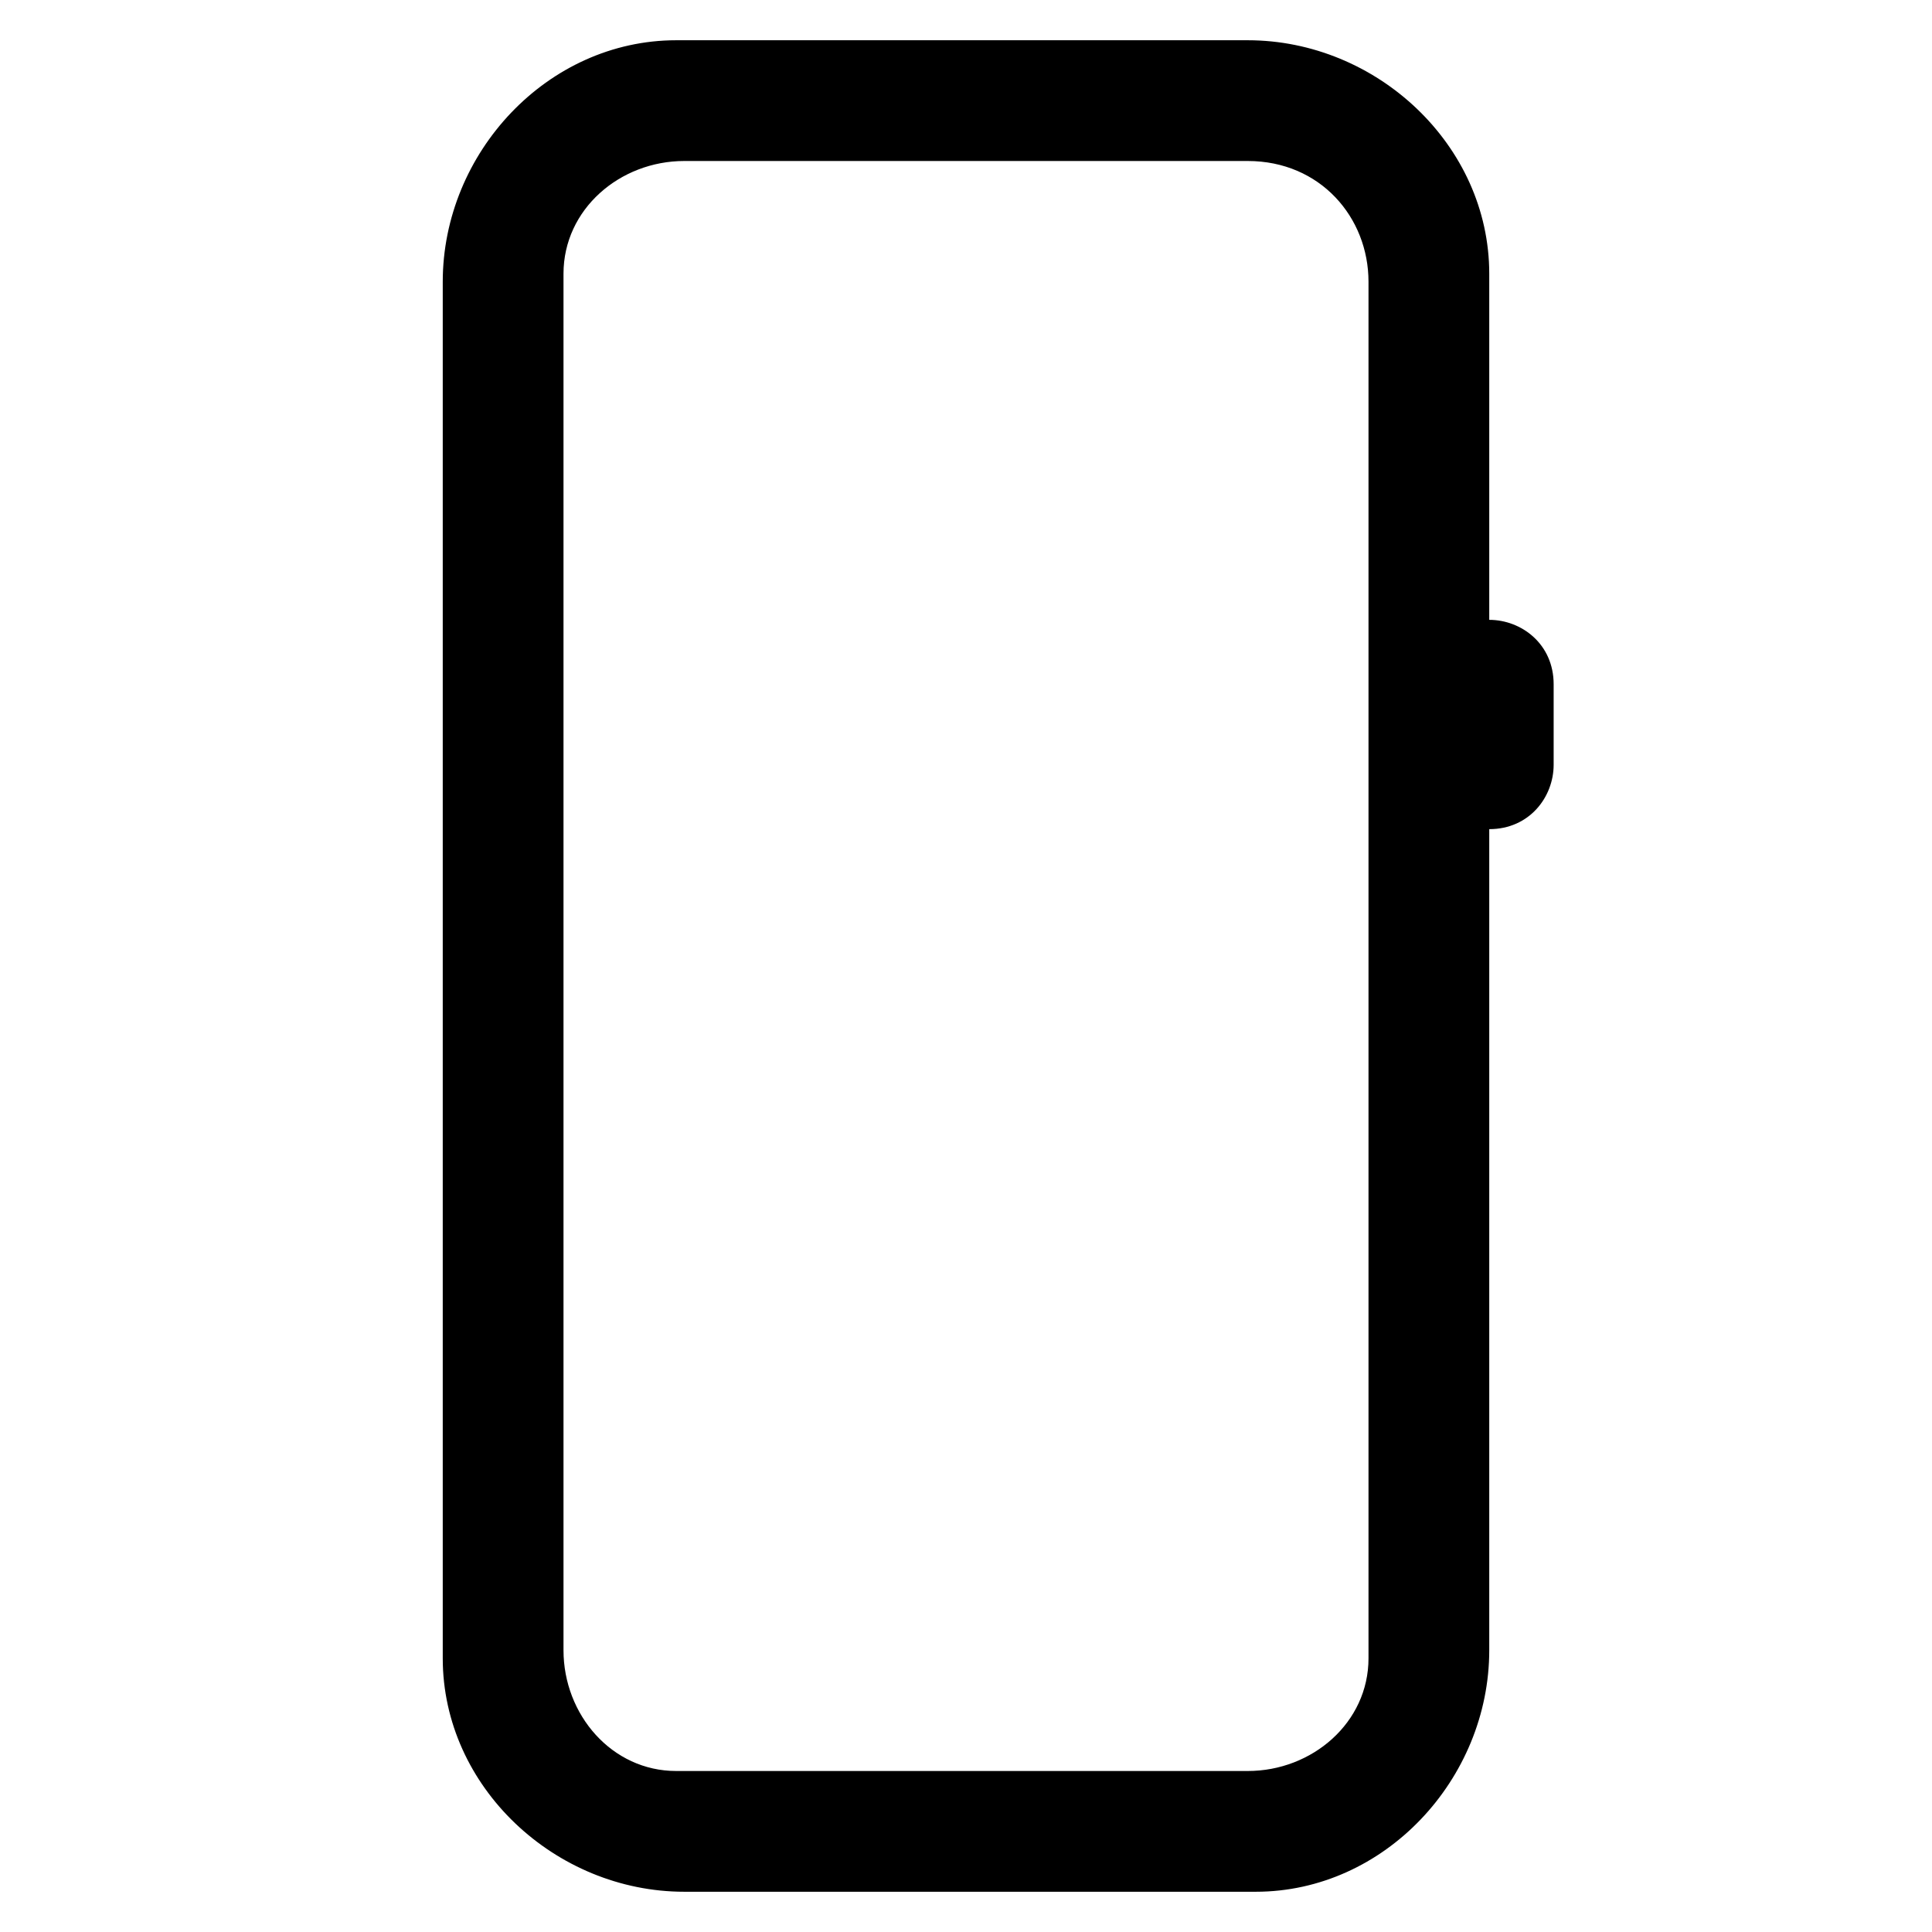 <?xml version="1.0" encoding="utf-8"?>
<!-- Generator: Adobe Illustrator 24.3.0, SVG Export Plug-In . SVG Version: 6.00 Build 0)  -->
<svg version="1.1" id="图层_1" xmlns="http://www.w3.org/2000/svg" xmlns:xlink="http://www.w3.org/1999/xlink" x="0px" y="0px"
	 viewBox="0 0 24 24" style="enable-background:new 0 0 24 24;" xml:space="preserve">
<path id="path-1_1_" d="M15.5,0.5c1.6,0,3,1.3,3,2.9l0,0.1v4.2c0.4,0,0.8,0.3,0.8,0.8v1c0,0.4-0.3,0.8-0.8,0.8v10.2
	c0,1.6-1.3,3-2.9,3l-0.1,0h-7c-1.6,0-3-1.3-3-2.9l0-17.1c0-1.6,1.3-3,2.9-3L15.5,0.5z M15.5,2h-7C7.7,2,7,2.6,7,3.4l0,0.1v17
	C7,21.3,7.6,22,8.4,22l0.1,0h7c0.8,0,1.5-0.6,1.5-1.4l0-0.1v-17C17,2.7,16.4,2,15.5,2L15.5,2z"/>
</svg>
